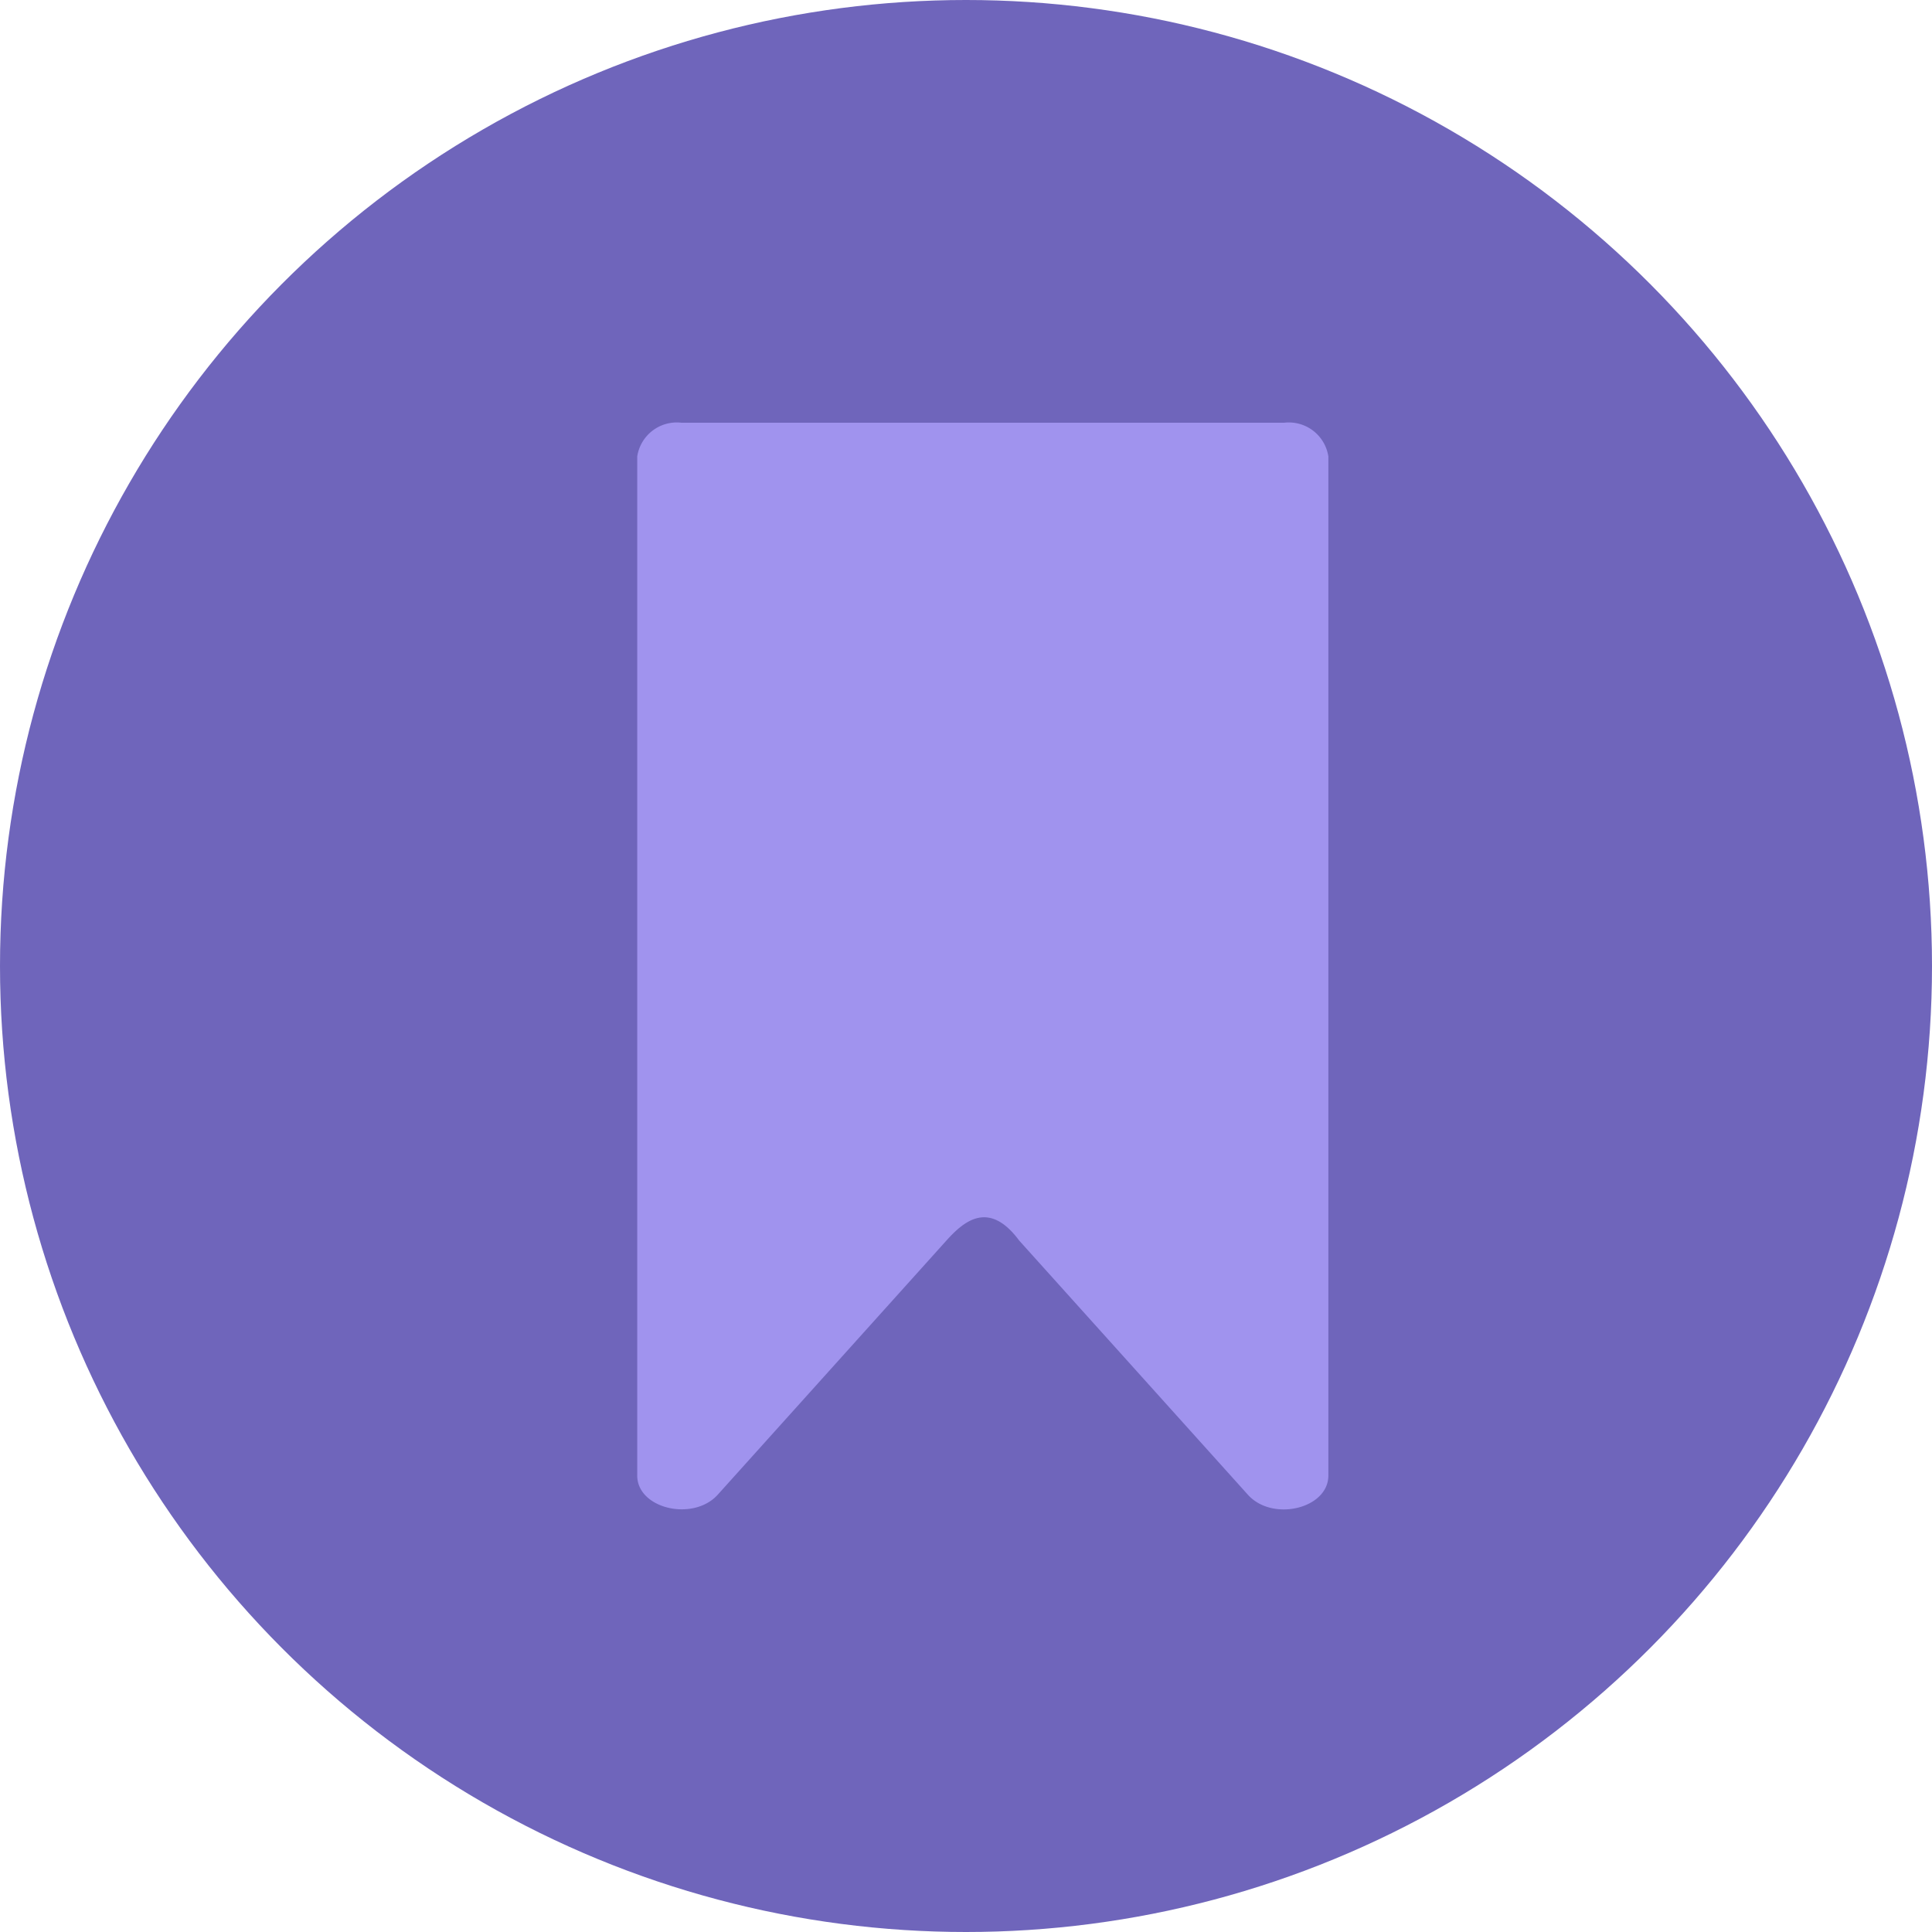 <svg id="Boton_guardade" data-name="Boton guardade" xmlns="http://www.w3.org/2000/svg" width="64" height="64" viewBox="0 0 64 64">
  <defs>
    <style>
      .cls-1 {
        fill: #6f65bb00;
      }

      .cls-2 {
        fill: #a093ee;
      }
    </style>
  </defs>
  <g id="Grupo_100" data-name="Grupo 100" transform="translate(0)">
    <circle id="Elipse_19" data-name="Elipse 19" class="cls-1" cx="32" cy="32" r="32" transform="translate(0)"/>
  </g>
  <g id="Grupo_92" data-name="Grupo 92" transform="translate(21.108 14)">
    <path id="Trazado_52" data-name="Trazado 52" class="cls-2" d="M151.371,61.792l-7.576-8.42c-1-1.349-1.828-.646-2.409,0l-7.576,8.42c-.814.9-2.667.464-2.667-.634V27.4a1.326,1.326,0,0,1,1.462-1.119h19.971a1.326,1.326,0,0,1,1.462,1.119V61.157C154.038,62.255,152.185,62.7,151.371,61.792Z" transform="translate(-131.142 -26.278)"/>
  </g>
</svg>
